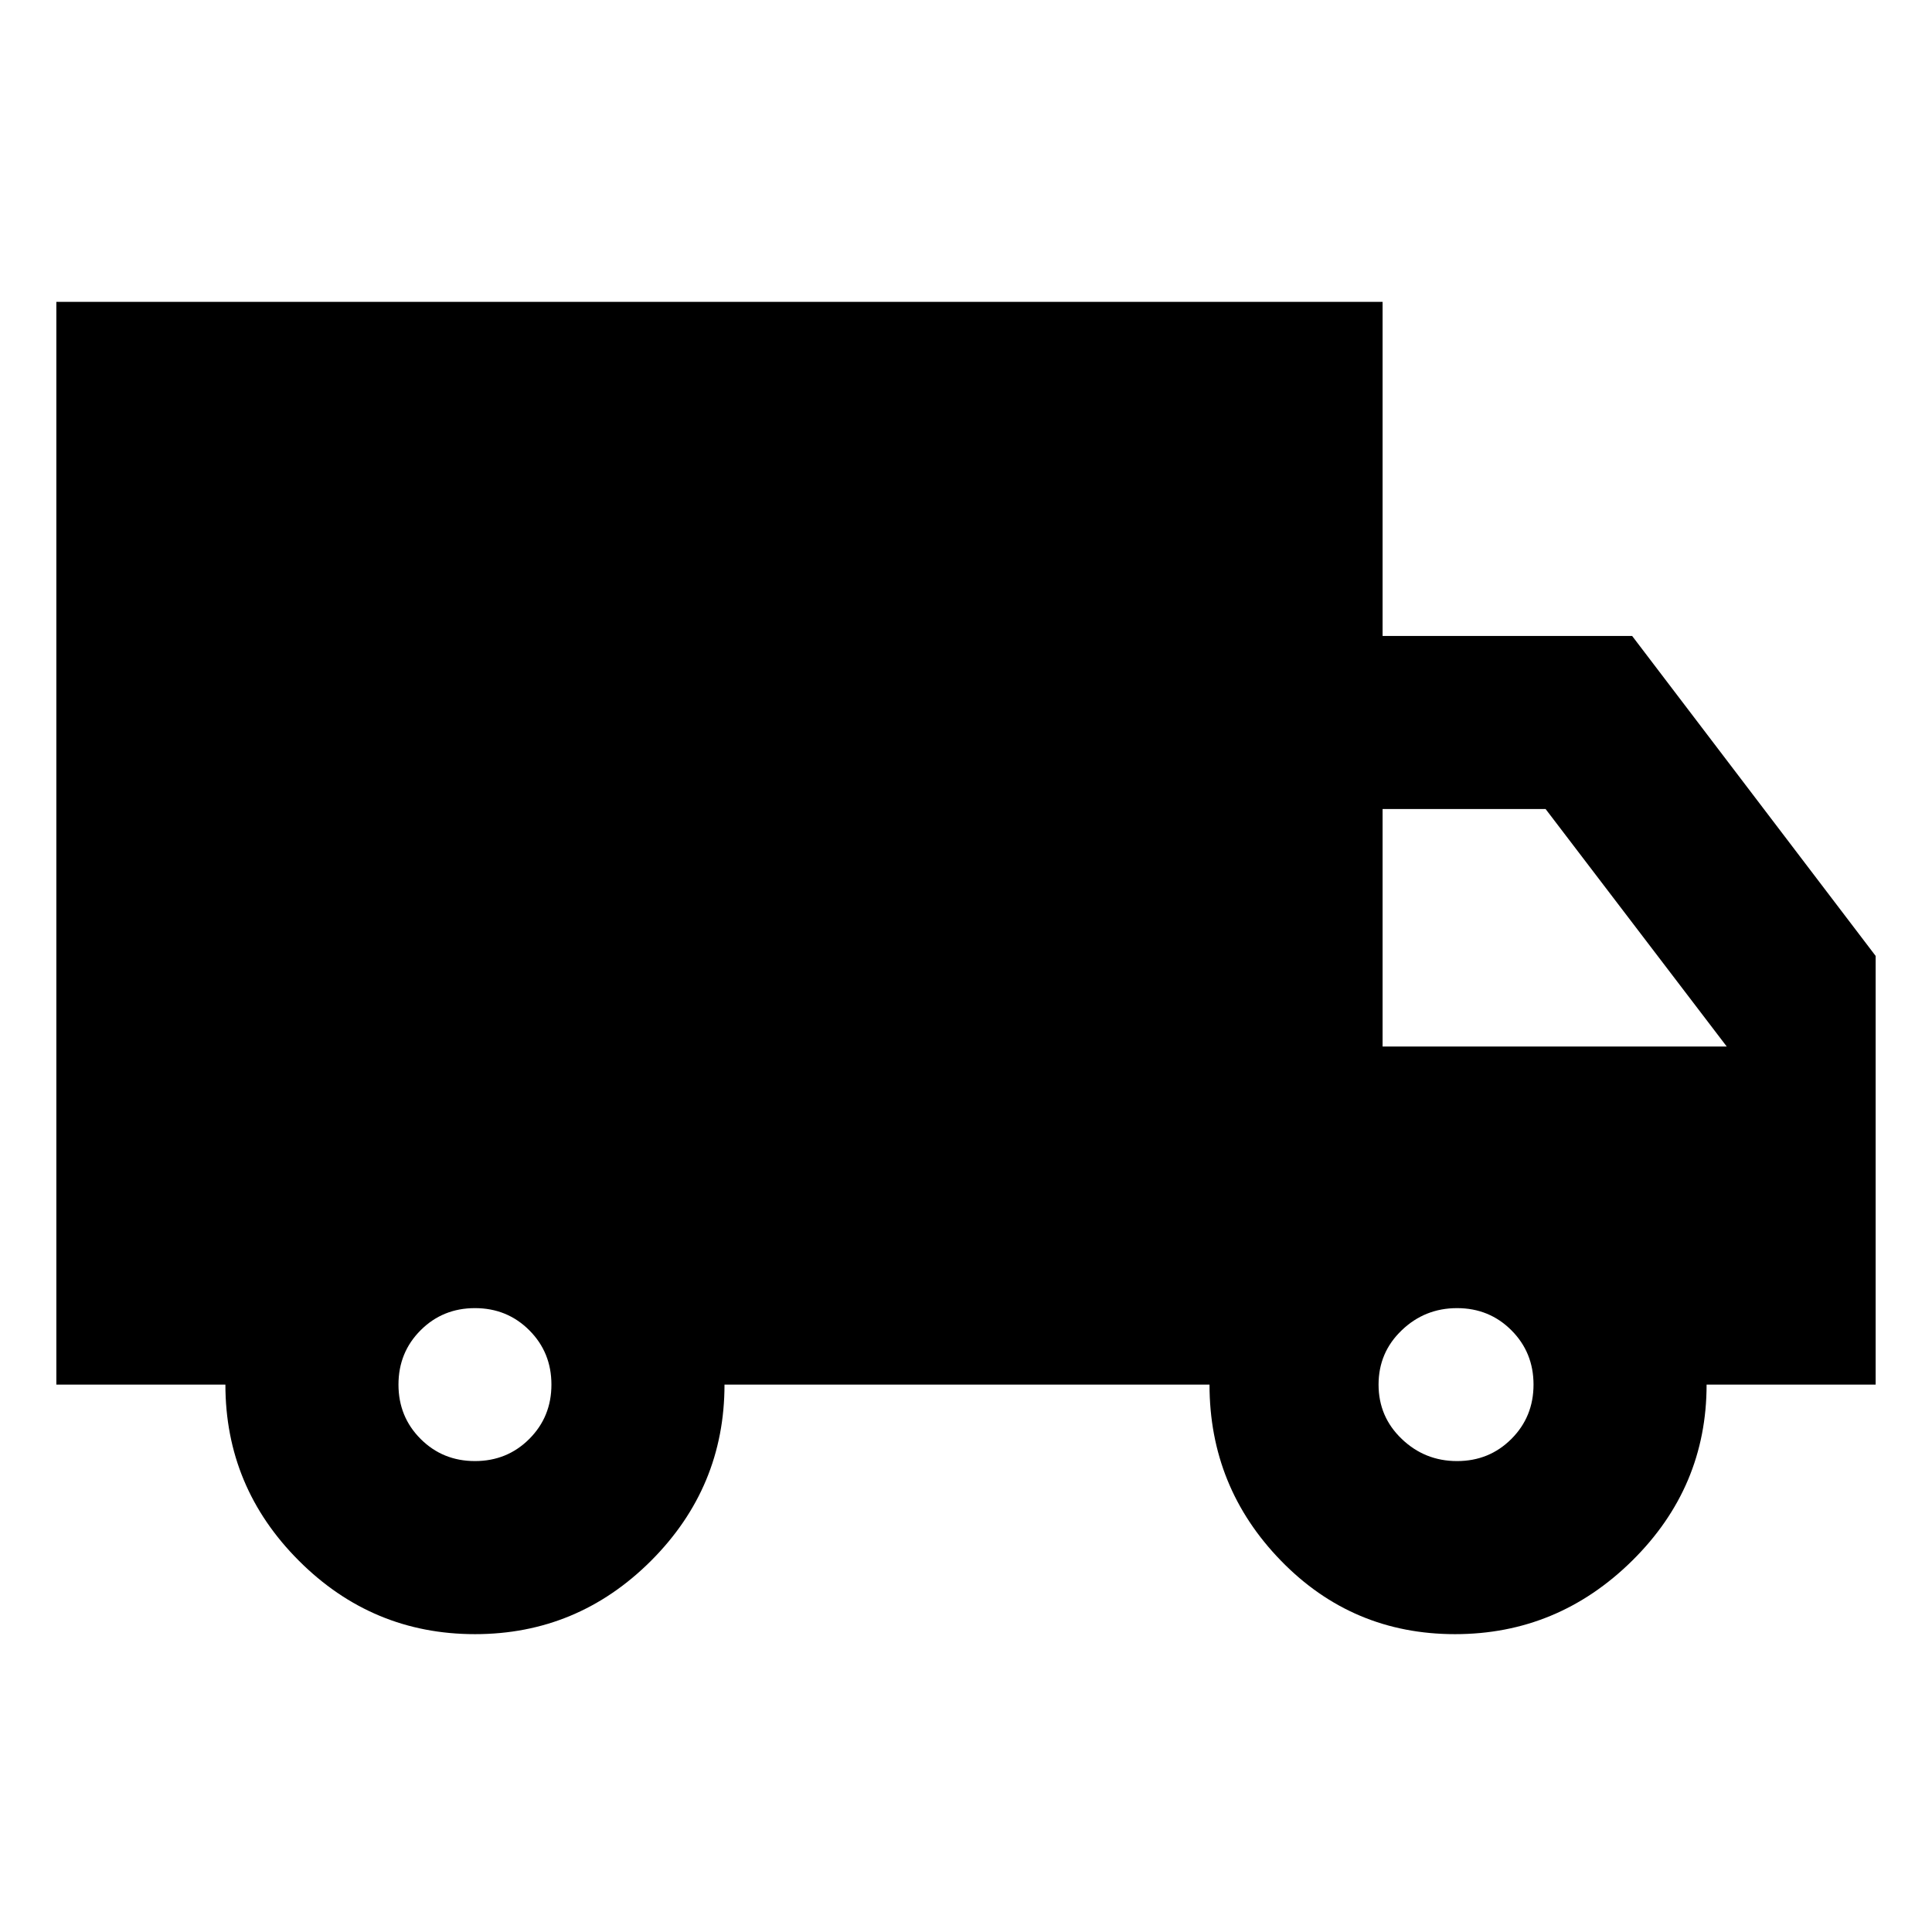 <svg xmlns="http://www.w3.org/2000/svg" height="24" width="24"><path d="M5.9 20.3q-1.275 0-2.187-.912Q2.8 18.475 2.8 17.2H.7V3.75h16.475V7.9h3.1l3.025 3.975V17.2h-2.1q0 1.275-.925 2.188-.925.912-2.2.912-1.275 0-2.162-.912-.888-.913-.888-2.188H9q0 1.275-.912 2.188-.913.912-2.188.912Zm0-2.15q.4 0 .675-.275t.275-.675q0-.4-.275-.675T5.9 16.25q-.4 0-.675.275t-.275.675q0 .4.275.675t.675.275Zm12.2 0q.4 0 .675-.275t.275-.675q0-.4-.275-.675t-.675-.275q-.4 0-.687.275-.288.275-.288.675t.288.675q.287.275.687.275ZM17.175 13h4.275l-2.25-2.95h-2.025Z"/></svg>